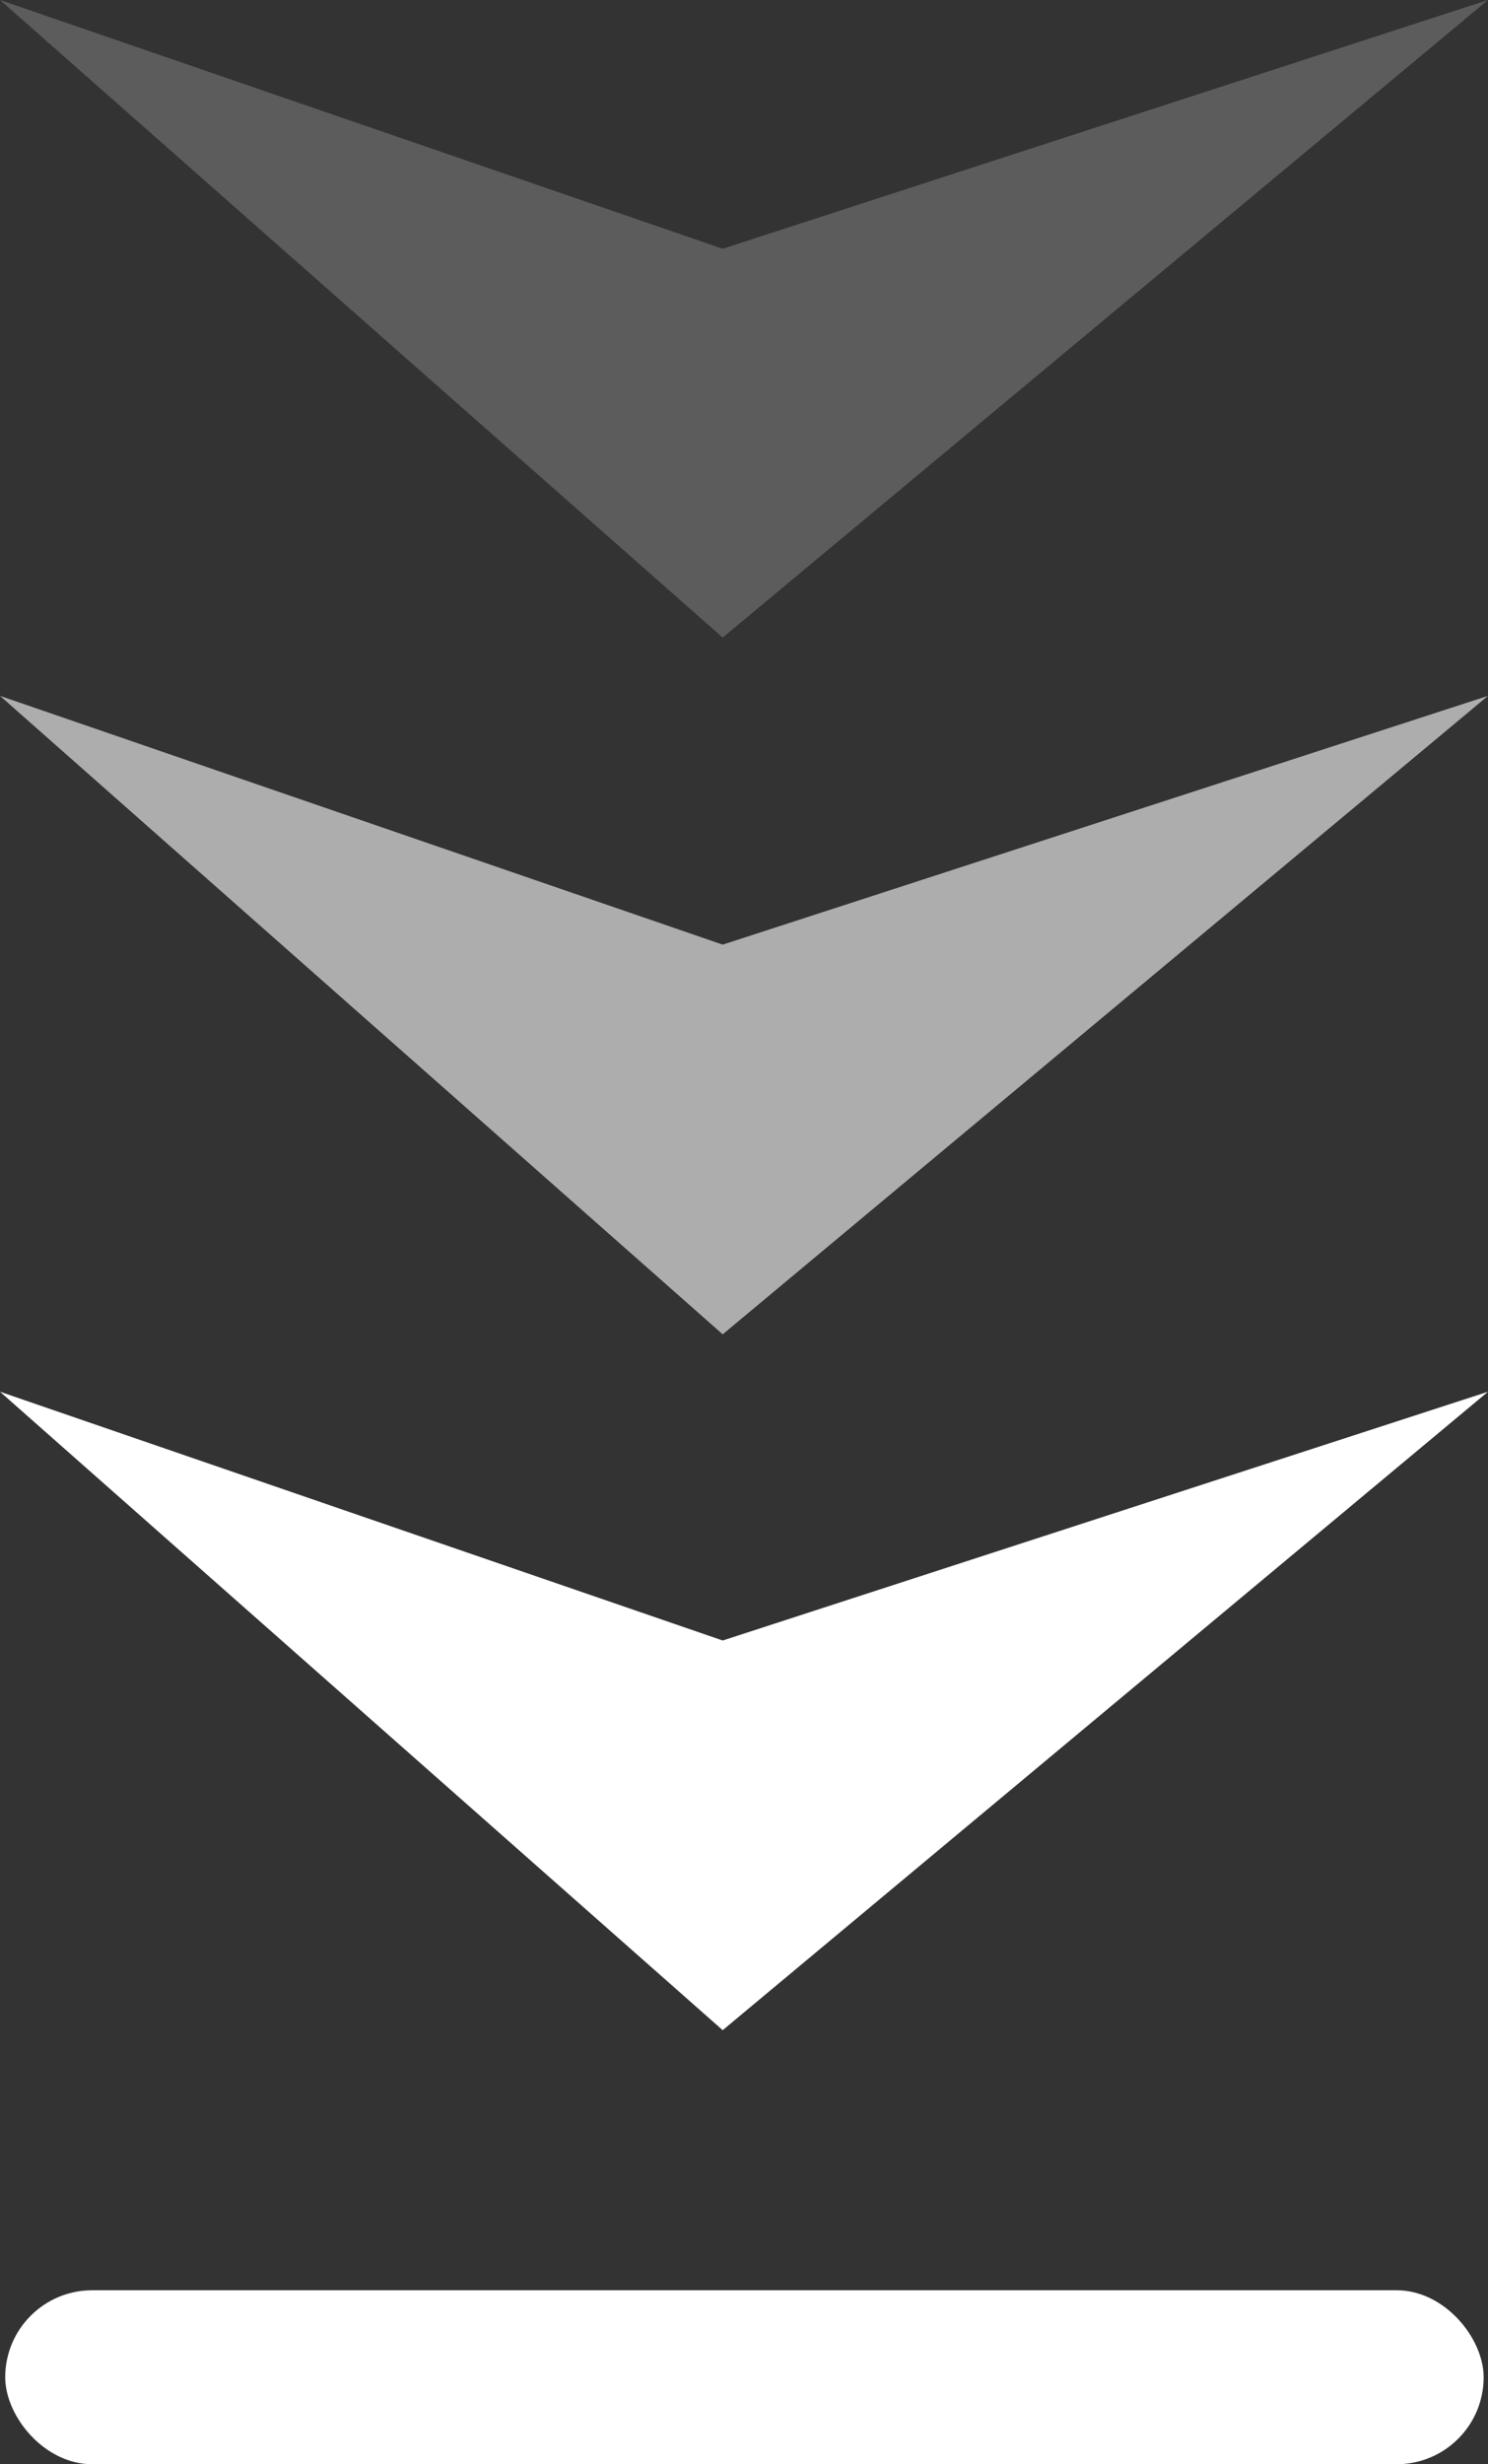<svg xmlns="http://www.w3.org/2000/svg" viewBox="0 0 17.11 28.33"><rect x="0" y="0" width="17.11" height="28.33" fill="#333333" stroke="none"/><defs><style>.cls-1{fill:#fff;}.cls-2{opacity:0.6;}.cls-3{opacity:0.2;}</style></defs><title>资源 18</title><g id="图层_2" data-name="图层 2"><g id="图层_1-2" data-name="图层 1"><polygon class="cls-1" points="17.11 16 8.31 23.34 0 16 8.31 18.86 17.11 16"/><g class="cls-2"><polygon class="cls-1" points="17.11 8 8.31 15.34 0 8 8.31 10.86 17.11 8"/></g><g class="cls-3"><polygon class="cls-1" points="17.11 0 8.31 7.33 0 0 8.31 2.86 17.11 0"/></g><rect class="cls-1" x="0.06" y="26.33" width="17" height="2" rx="1" ry="1"/></g></g></svg>